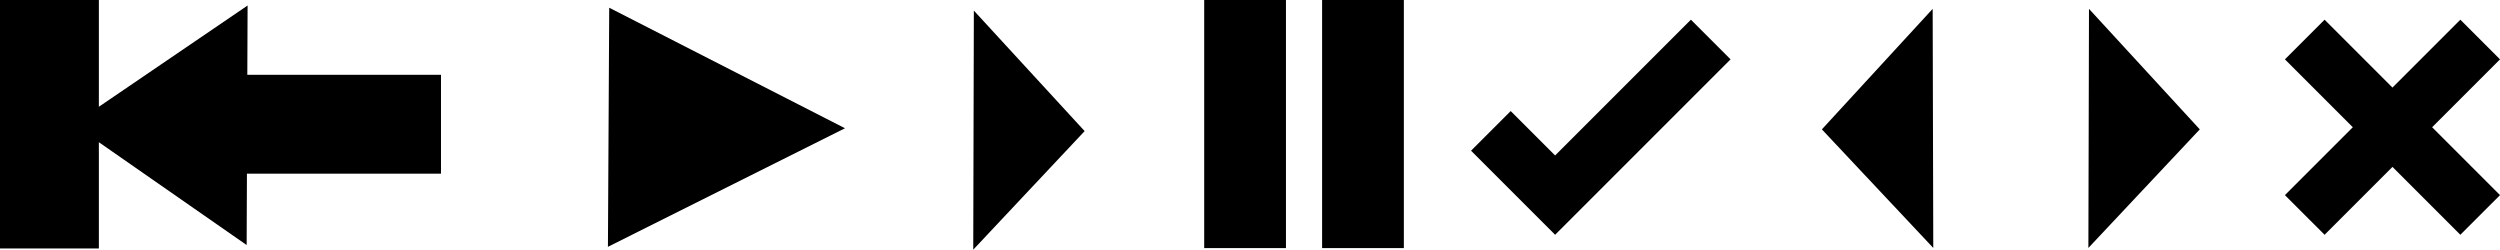 <?xml version="1.0" encoding="UTF-8" standalone="no"?>
<!-- Created with Inkscape (http://www.inkscape.org/) -->

<svg
   xmlns:dc="http://purl.org/dc/elements/1.1/"
   xmlns:cc="http://creativecommons.org/ns#"
   xmlns:rdf="http://www.w3.org/1999/02/22-rdf-syntax-ns#"
   xmlns:svg="http://www.w3.org/2000/svg"
   xmlns="http://www.w3.org/2000/svg"
   xmlns:sodipodi="http://sodipodi.sourceforge.net/DTD/sodipodi-0.dtd"
   xmlns:inkscape="http://www.inkscape.org/namespaces/inkscape"
   width="297.853mm"
   height="29.764mm"
   viewBox="0 0 297.853 29.764"
   id="svg2"
   version="1.1"
   inkscape:version="0.91+devel+osxmenu r12896"
   sodipodi:docname="controls.svg">
  <defs
     id="defs4" />
  <sodipodi:namedview
     id="base"
     pagecolor="#ffffff"
     bordercolor="#666666"
     borderopacity="1.0"
     inkscape:pageopacity="0.0"
     inkscape:pageshadow="2"
     inkscape:zoom="0.98994949"
     inkscape:cx="572.27772"
     inkscape:cy="55.384624"
     inkscape:document-units="mm"
     inkscape:current-layer="layer1"
     showgrid="false"
     inkscape:snap-bbox="true"
     inkscape:bbox-nodes="false"
     inkscape:object-nodes="true"
     inkscape:snap-intersection-paths="false"
     inkscape:object-paths="true"
     fit-margin-top="0"
     fit-margin-left="0"
     fit-margin-right="0"
     fit-margin-bottom="0"
     inkscape:window-width="1877"
     inkscape:window-height="1155"
     inkscape:window-x="0"
     inkscape:window-y="23"
     inkscape:window-maximized="0" />
  <g
     inkscape:label="Layer 1"
     inkscape:groupmode="layer"
     id="layer1"
     transform="translate(24.621,-16.167)">
    <path
       sodipodi:type="star"
       style="opacity:1;fill:#000000;fill-opacity:1;stroke:none;stroke-width:4.665;stroke-linecap:square;stroke-linejoin:bevel;stroke-miterlimit:4;stroke-dasharray:none;stroke-dashoffset:0;stroke-opacity:1"
       id="path4514"
       sodipodi:sides="3"
       sodipodi:cx="51.404758"
       sodipodi:cy="87.223213"
       sodipodi:r1="24.043303"
       sodipodi:r2="17.924999"
       sodipodi:arg1="0.0047168693"
       sodipodi:arg2="1.0519144"
       inkscape:flatsided="true"
       inkscape:rounded="0"
       inkscape:randomized="0"
       d="M 75.448,87.337 39.285,107.988 39.481,66.345 Z"
       inkscape:transform-center-x="3.0143133"
       inkscape:transform-center-y="-3.700825"
       transform="matrix(0.781,0,0,0.684,17.127,-28.292)" />
    <path
       style="opacity:1;fill:#000000;fill-opacity:1;stroke:none;stroke-width:11.048;stroke-linecap:square;stroke-linejoin:bevel;stroke-miterlimit:4;stroke-dasharray:none;stroke-dashoffset:0;stroke-opacity:1"
       d="M 0 0 L 0 111.715 L 44.447 111.715 L 44.447 63.934 L 110.891 110.164 L 111.018 78.08 L 198.268 78.08 L 198.268 33.635 L 111.193 33.635 L 111.316 2.479 L 44.447 48.002 L 44.447 0 L 0 0 z "
       transform="matrix(0.265,0,0,0.265,-24.621,16.167)"
       id="path4522" />
    <path
       transform="matrix(0.367,0,0,0.684,76.915,-27.952)"
       inkscape:transform-center-y="-3.700825"
       inkscape:transform-center-x="1.4166452"
       d="M 75.448,87.337 39.285,107.988 39.481,66.345 Z"
       inkscape:randomized="0"
       inkscape:rounded="0"
       inkscape:flatsided="true"
       sodipodi:arg2="1.0519144"
       sodipodi:arg1="0.0047168693"
       sodipodi:r2="17.924999"
       sodipodi:r1="24.043303"
       sodipodi:cy="87.223213"
       sodipodi:cx="51.404758"
       sodipodi:sides="3"
       id="path4528"
       style="opacity:1;fill:#000000;fill-opacity:1;stroke:none;stroke-width:4.665;stroke-linecap:square;stroke-linejoin:bevel;stroke-miterlimit:4;stroke-dasharray:none;stroke-dashoffset:0;stroke-opacity:1"
       sodipodi:type="star" />
    <path
       style="opacity:1;fill:#000000;fill-opacity:1;stroke:none;stroke-width:5.467;stroke-linecap:square;stroke-linejoin:bevel;stroke-miterlimit:4;stroke-dasharray:none;stroke-dashoffset:0;stroke-opacity:1"
       d="m 252.332,18.513 -4.725,4.725 8.088,8.088 -8.088,8.088 4.725,4.724 8.088,-8.088 8.088,8.088 4.725,-4.724 -8.088,-8.088 8.088,-8.088 -4.725,-4.725 -8.088,8.088 -8.088,-8.088 z"
       id="rect4530"
       inkscape:connector-curvature="0" />
    <path
       sodipodi:type="star"
       style="opacity:1;fill:#000000;fill-opacity:1;stroke:none;stroke-width:4.665;stroke-linecap:square;stroke-linejoin:bevel;stroke-miterlimit:4;stroke-dasharray:none;stroke-dashoffset:0;stroke-opacity:1"
       id="path4534"
       sodipodi:sides="3"
       sodipodi:cx="51.404758"
       sodipodi:cy="87.223213"
       sodipodi:r1="24.043303"
       sodipodi:r2="17.924999"
       sodipodi:arg1="0.0047168693"
       sodipodi:arg2="1.0519144"
       inkscape:flatsided="true"
       inkscape:rounded="0"
       inkscape:randomized="0"
       d="M 75.448,87.337 39.285,107.988 39.481,66.345 Z"
       inkscape:transform-center-x="1.4166452"
       inkscape:transform-center-y="-3.700825"
       transform="matrix(0.367,0,0,0.684,209.774,-28.158)" />
    <path
       transform="matrix(-0.367,0,0,0.684,220.129,-28.158)"
       inkscape:transform-center-y="-3.700825"
       inkscape:transform-center-x="-1.4166455"
       d="M 75.448,87.337 39.285,107.988 39.481,66.345 Z"
       inkscape:randomized="0"
       inkscape:rounded="0"
       inkscape:flatsided="true"
       sodipodi:arg2="1.0519144"
       sodipodi:arg1="0.0047168693"
       sodipodi:r2="17.924999"
       sodipodi:r1="24.043303"
       sodipodi:cy="87.223213"
       sodipodi:cx="51.404758"
       sodipodi:sides="3"
       id="path4538"
       style="opacity:1;fill:#000000;fill-opacity:1;stroke:none;stroke-width:4.665;stroke-linecap:square;stroke-linejoin:bevel;stroke-miterlimit:4;stroke-dasharray:none;stroke-dashoffset:0;stroke-opacity:1"
       sodipodi:type="star" />
    <rect
       y="118.849"
       x="-45.725"
       height="9.74"
       width="29.558"
       id="rect4540"
       style="opacity:1;fill:#000000;fill-opacity:1;stroke:none;stroke-width:6.601;stroke-linecap:square;stroke-linejoin:bevel;stroke-miterlimit:4;stroke-dasharray:none;stroke-dashoffset:0;stroke-opacity:1"
       transform="rotate(-90)" />
    <rect
       transform="rotate(-90)"
       style="opacity:1;fill:#000000;fill-opacity:1;stroke:none;stroke-width:6.601;stroke-linecap:square;stroke-linejoin:bevel;stroke-miterlimit:4;stroke-dasharray:none;stroke-dashoffset:0;stroke-opacity:1"
       id="rect4542"
       width="29.558"
       height="9.74"
       x="-45.725"
       y="132.896" />
    <path
       style="opacity:1;fill:#000000;fill-opacity:1;stroke:none;stroke-width:5.467;stroke-linecap:square;stroke-linejoin:bevel;stroke-miterlimit:4;stroke-dasharray:none;stroke-dashoffset:0;stroke-opacity:1"
       d="m 176.834,18.513 -16.176,16.176 -5.292,-5.292 -4.725,4.724 5.292,5.292 0,5.16e-4 4.725,4.724 4.725,-4.725 16.176,-16.176 -4.725,-4.725 z"
       id="rect4544"
       inkscape:connector-curvature="0" />
  </g>
</svg>
